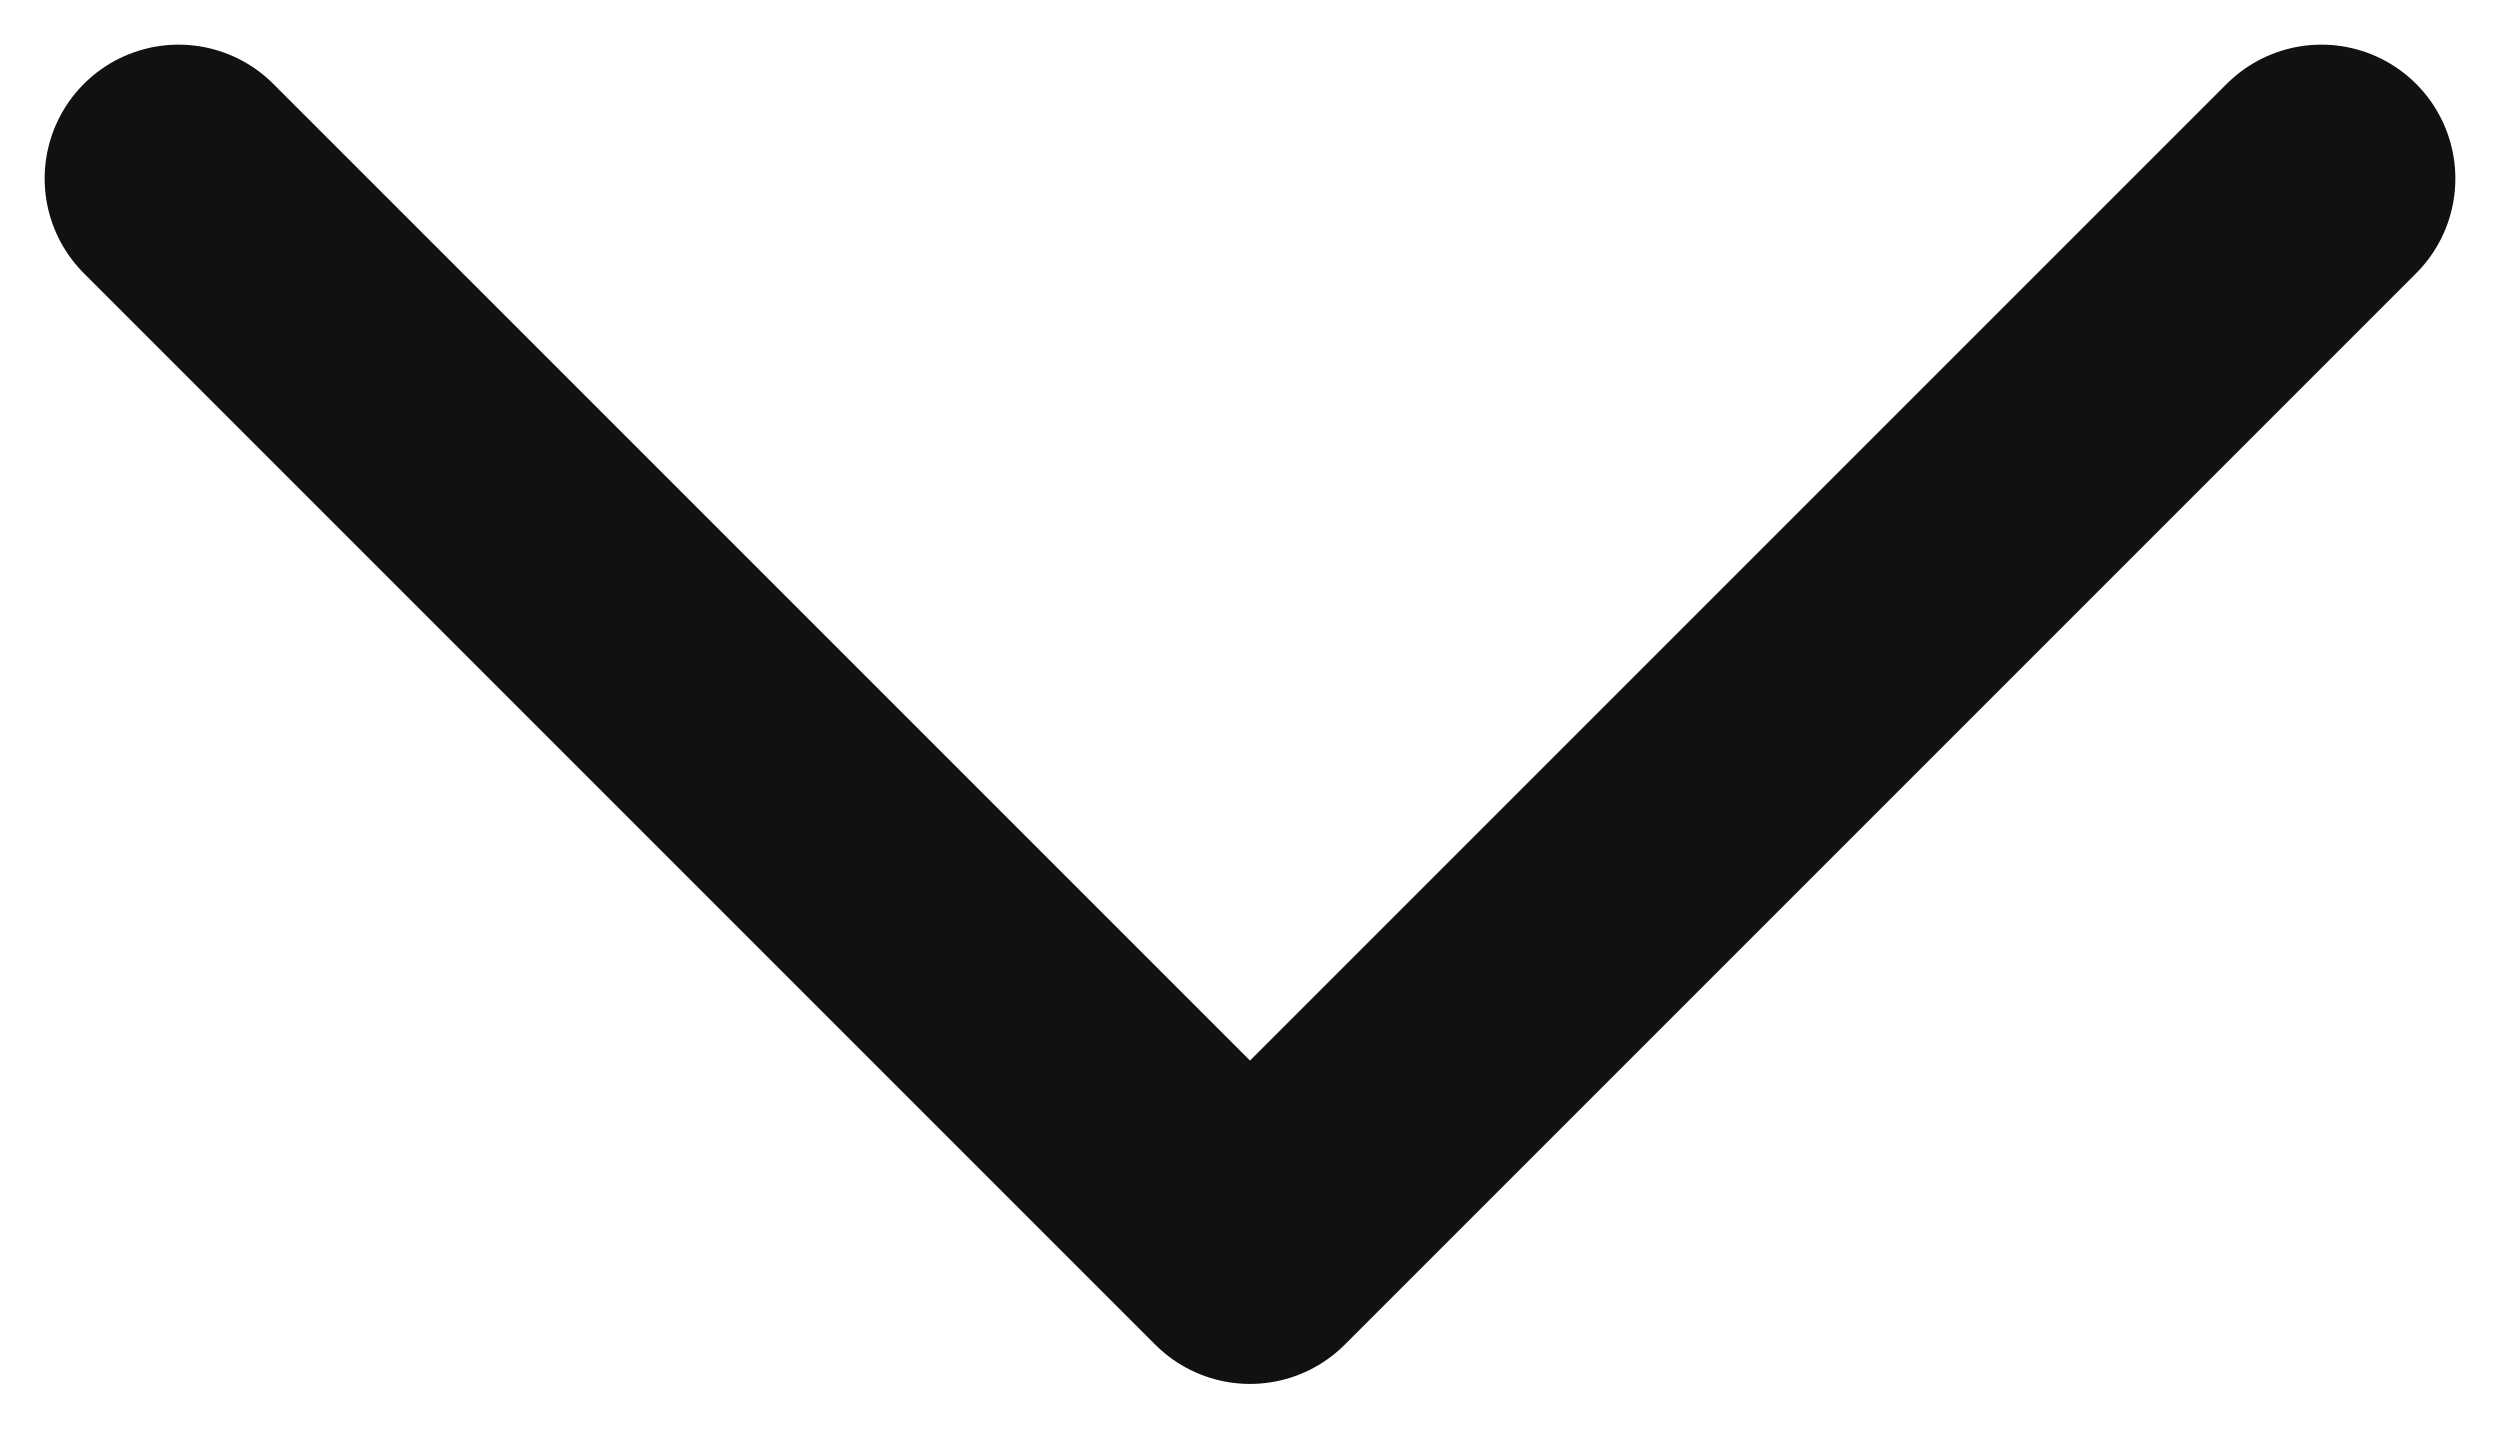 <svg width="14" height="8" viewBox="0 0 14 8" fill="none" xmlns="http://www.w3.org/2000/svg">
<path d="M1 1L7 7L13 1" stroke="#111" stroke-width="1.5" stroke-linecap="round" stroke-linejoin="round"/>
</svg>
